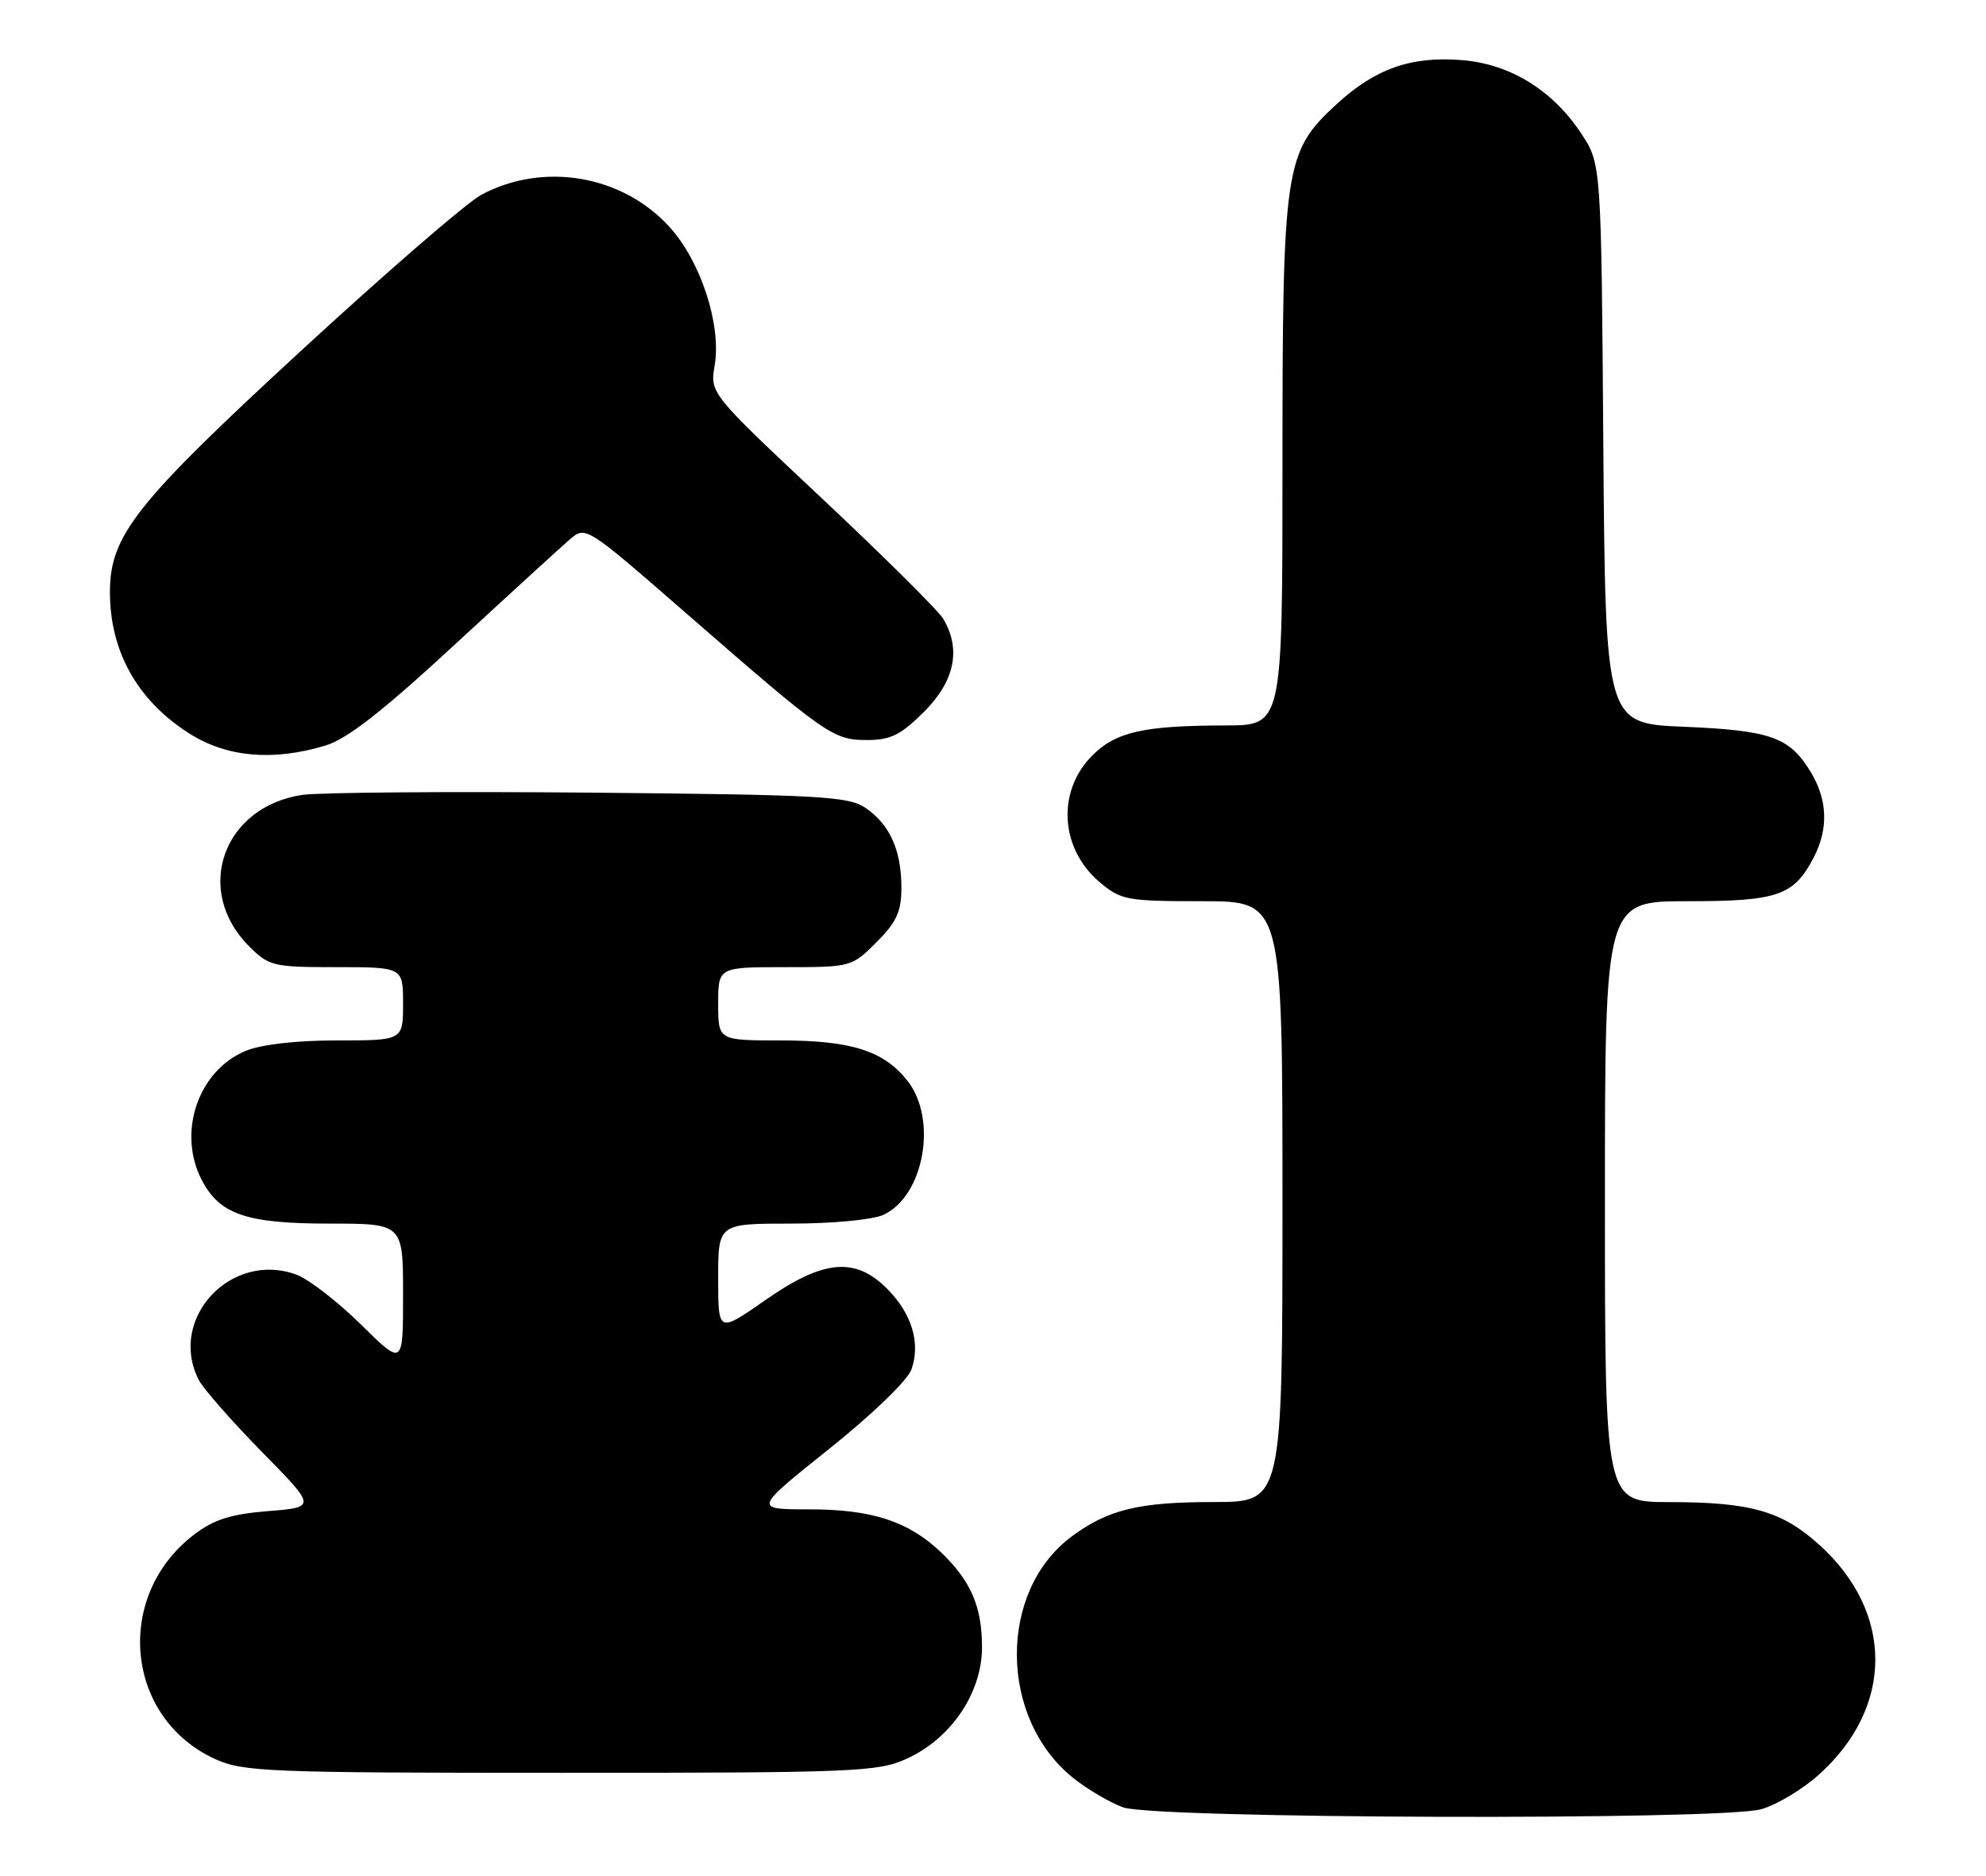 <?xml version="1.0" encoding="UTF-8" standalone="no"?>
<!DOCTYPE svg PUBLIC "-//W3C//DTD SVG 1.1//EN" "http://www.w3.org/Graphics/SVG/1.1/DTD/svg11.dtd" >
<svg xmlns="http://www.w3.org/2000/svg" xmlns:xlink="http://www.w3.org/1999/xlink" version="1.1" viewBox="0 0 271 256">
 <g >
 <path fill="currentColor"
d=" M 240.32 246.93 C 242.42 246.34 245.98 244.21 248.23 242.18 C 258.45 232.97 258.45 220.03 248.23 210.82 C 243.13 206.22 238.86 205.01 227.75 205.01 C 219.00 205.00 219.00 205.00 219.00 164.00 C 219.00 123.00 219.00 123.00 230.28 123.00 C 242.64 123.00 244.78 122.25 247.51 116.99 C 249.53 113.07 249.38 109.13 247.05 105.31 C 244.18 100.60 241.61 99.69 229.78 99.19 C 219.07 98.75 219.07 98.75 218.78 60.55 C 218.50 22.35 218.50 22.35 215.74 18.18 C 211.86 12.31 206.08 8.75 199.55 8.21 C 192.57 7.63 187.65 9.36 182.34 14.26 C 175.29 20.75 175.00 22.70 175.00 63.68 C 175.00 99.00 175.00 99.00 167.25 99.01 C 156.07 99.03 152.28 99.88 149.06 103.10 C 144.17 107.99 144.63 115.83 150.08 120.42 C 152.97 122.85 153.79 123.00 164.08 123.00 C 175.00 123.00 175.00 123.00 175.00 164.00 C 175.00 205.00 175.00 205.00 165.65 205.00 C 155.41 205.00 151.19 206.02 146.24 209.70 C 136.16 217.18 136.28 234.56 146.49 242.70 C 148.41 244.23 151.45 246.01 153.24 246.67 C 157.56 248.23 234.78 248.47 240.32 246.93 Z  M 123.69 240.05 C 129.79 237.29 134.00 231.05 134.00 224.80 C 134.00 219.25 132.46 215.72 128.34 211.80 C 123.93 207.62 118.94 206.00 110.44 206.00 C 102.82 206.00 102.82 206.00 113.14 197.75 C 119.08 193.00 123.85 188.39 124.38 186.89 C 125.64 183.27 124.42 179.26 121.03 175.87 C 116.66 171.50 112.32 171.92 104.39 177.47 C 98.00 181.93 98.00 181.93 98.00 174.47 C 98.00 167.00 98.00 167.00 107.95 167.00 C 113.54 167.00 119.06 166.48 120.53 165.81 C 126.08 163.27 127.98 152.78 123.83 147.51 C 120.61 143.42 116.17 142.00 106.53 142.00 C 98.00 142.00 98.00 142.00 98.00 137.00 C 98.00 132.00 98.00 132.00 107.10 132.00 C 116.12 132.00 116.23 131.97 119.60 128.60 C 122.35 125.85 123.00 124.42 123.00 121.15 C 123.00 116.04 121.42 112.52 118.10 110.26 C 115.76 108.68 111.97 108.47 80.50 108.18 C 61.25 108.01 43.59 108.15 41.25 108.49 C 30.42 110.10 26.38 121.53 33.97 129.13 C 36.71 131.87 37.26 132.00 45.92 132.00 C 55.00 132.00 55.00 132.00 55.00 137.00 C 55.00 142.00 55.00 142.00 45.97 142.00 C 40.37 142.00 35.63 142.55 33.49 143.44 C 27.03 146.14 24.17 154.56 27.52 161.03 C 29.96 165.75 33.61 167.00 44.95 167.00 C 55.00 167.00 55.00 167.00 55.00 176.72 C 55.00 186.44 55.00 186.44 49.25 180.77 C 46.09 177.66 42.15 174.61 40.51 173.99 C 31.58 170.64 22.86 179.96 27.11 188.32 C 27.72 189.52 31.59 193.92 35.69 198.11 C 43.17 205.71 43.17 205.71 36.58 206.24 C 31.50 206.65 29.19 207.38 26.49 209.44 C 15.49 217.83 17.07 234.49 29.38 240.09 C 33.20 241.82 36.64 241.96 76.50 241.96 C 116.62 241.96 119.78 241.83 123.69 240.05 Z  M 44.36 101.77 C 47.34 100.88 52.13 97.15 62.01 88.02 C 69.46 81.14 76.55 74.66 77.74 73.63 C 79.92 71.76 79.95 71.78 93.55 83.63 C 112.72 100.33 113.67 101.00 118.30 101.00 C 121.54 101.00 122.92 100.31 126.12 97.12 C 130.28 92.95 131.18 88.59 128.71 84.46 C 128.05 83.34 120.61 75.96 112.19 68.05 C 96.88 53.68 96.88 53.68 97.52 49.88 C 98.45 44.35 95.65 35.73 91.40 31.02 C 84.97 23.90 74.17 22.04 65.67 26.59 C 63.71 27.64 52.58 37.27 40.94 48.00 C 18.48 68.70 15.00 73.10 15.00 80.82 C 15.00 88.92 18.77 95.63 25.85 100.12 C 30.95 103.35 37.21 103.91 44.36 101.77 Z "/>
</g>
</svg>